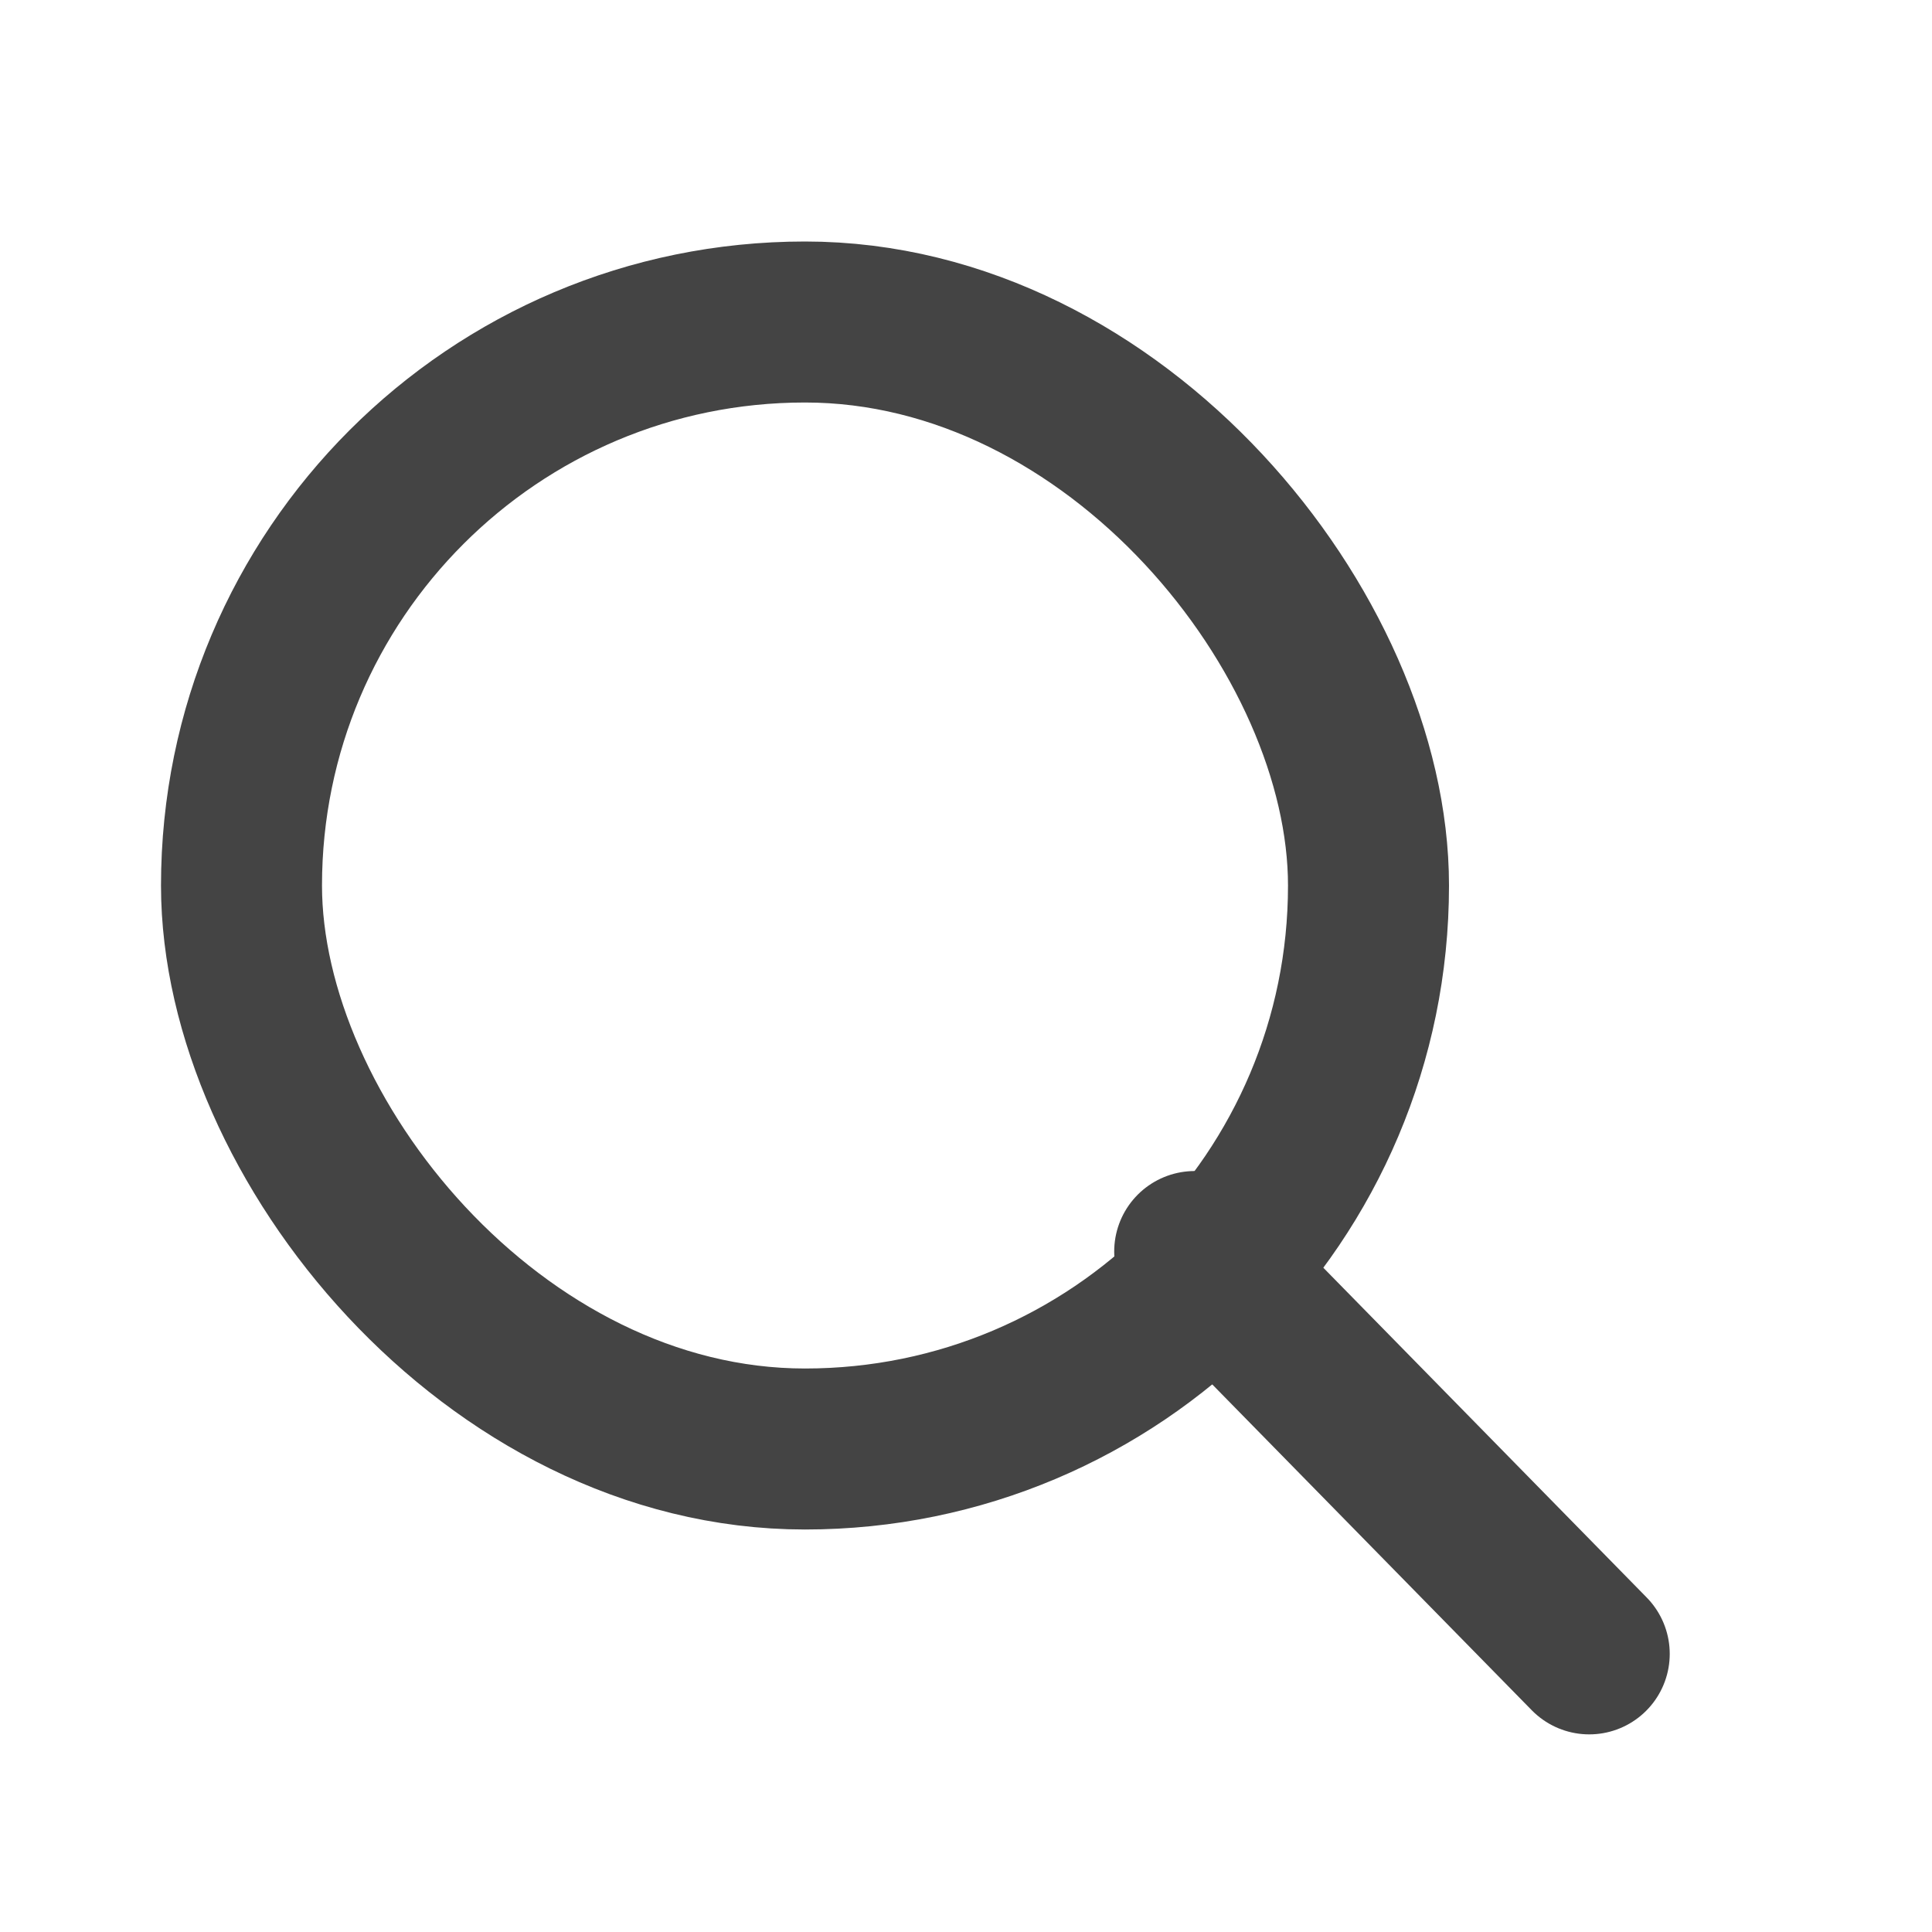 
<svg xmlns='http://www.w3.org/2000/svg' width='24' height='24' viewBox='0 0 24 24'><g fill='none' fill-rule='evenodd'><g><g><g transform='translate(-1814 -123) translate(1440 107) translate(374 16)'><path stroke='#444' stroke-linecap='round' stroke-linejoin='round' stroke-width='2' d='M14.841 15.547L19.742 20.545'/><rect width='14' height='14' x='3' y='4' stroke='#444' stroke-width='2' rx='7'/></g></g></g></g></svg>

